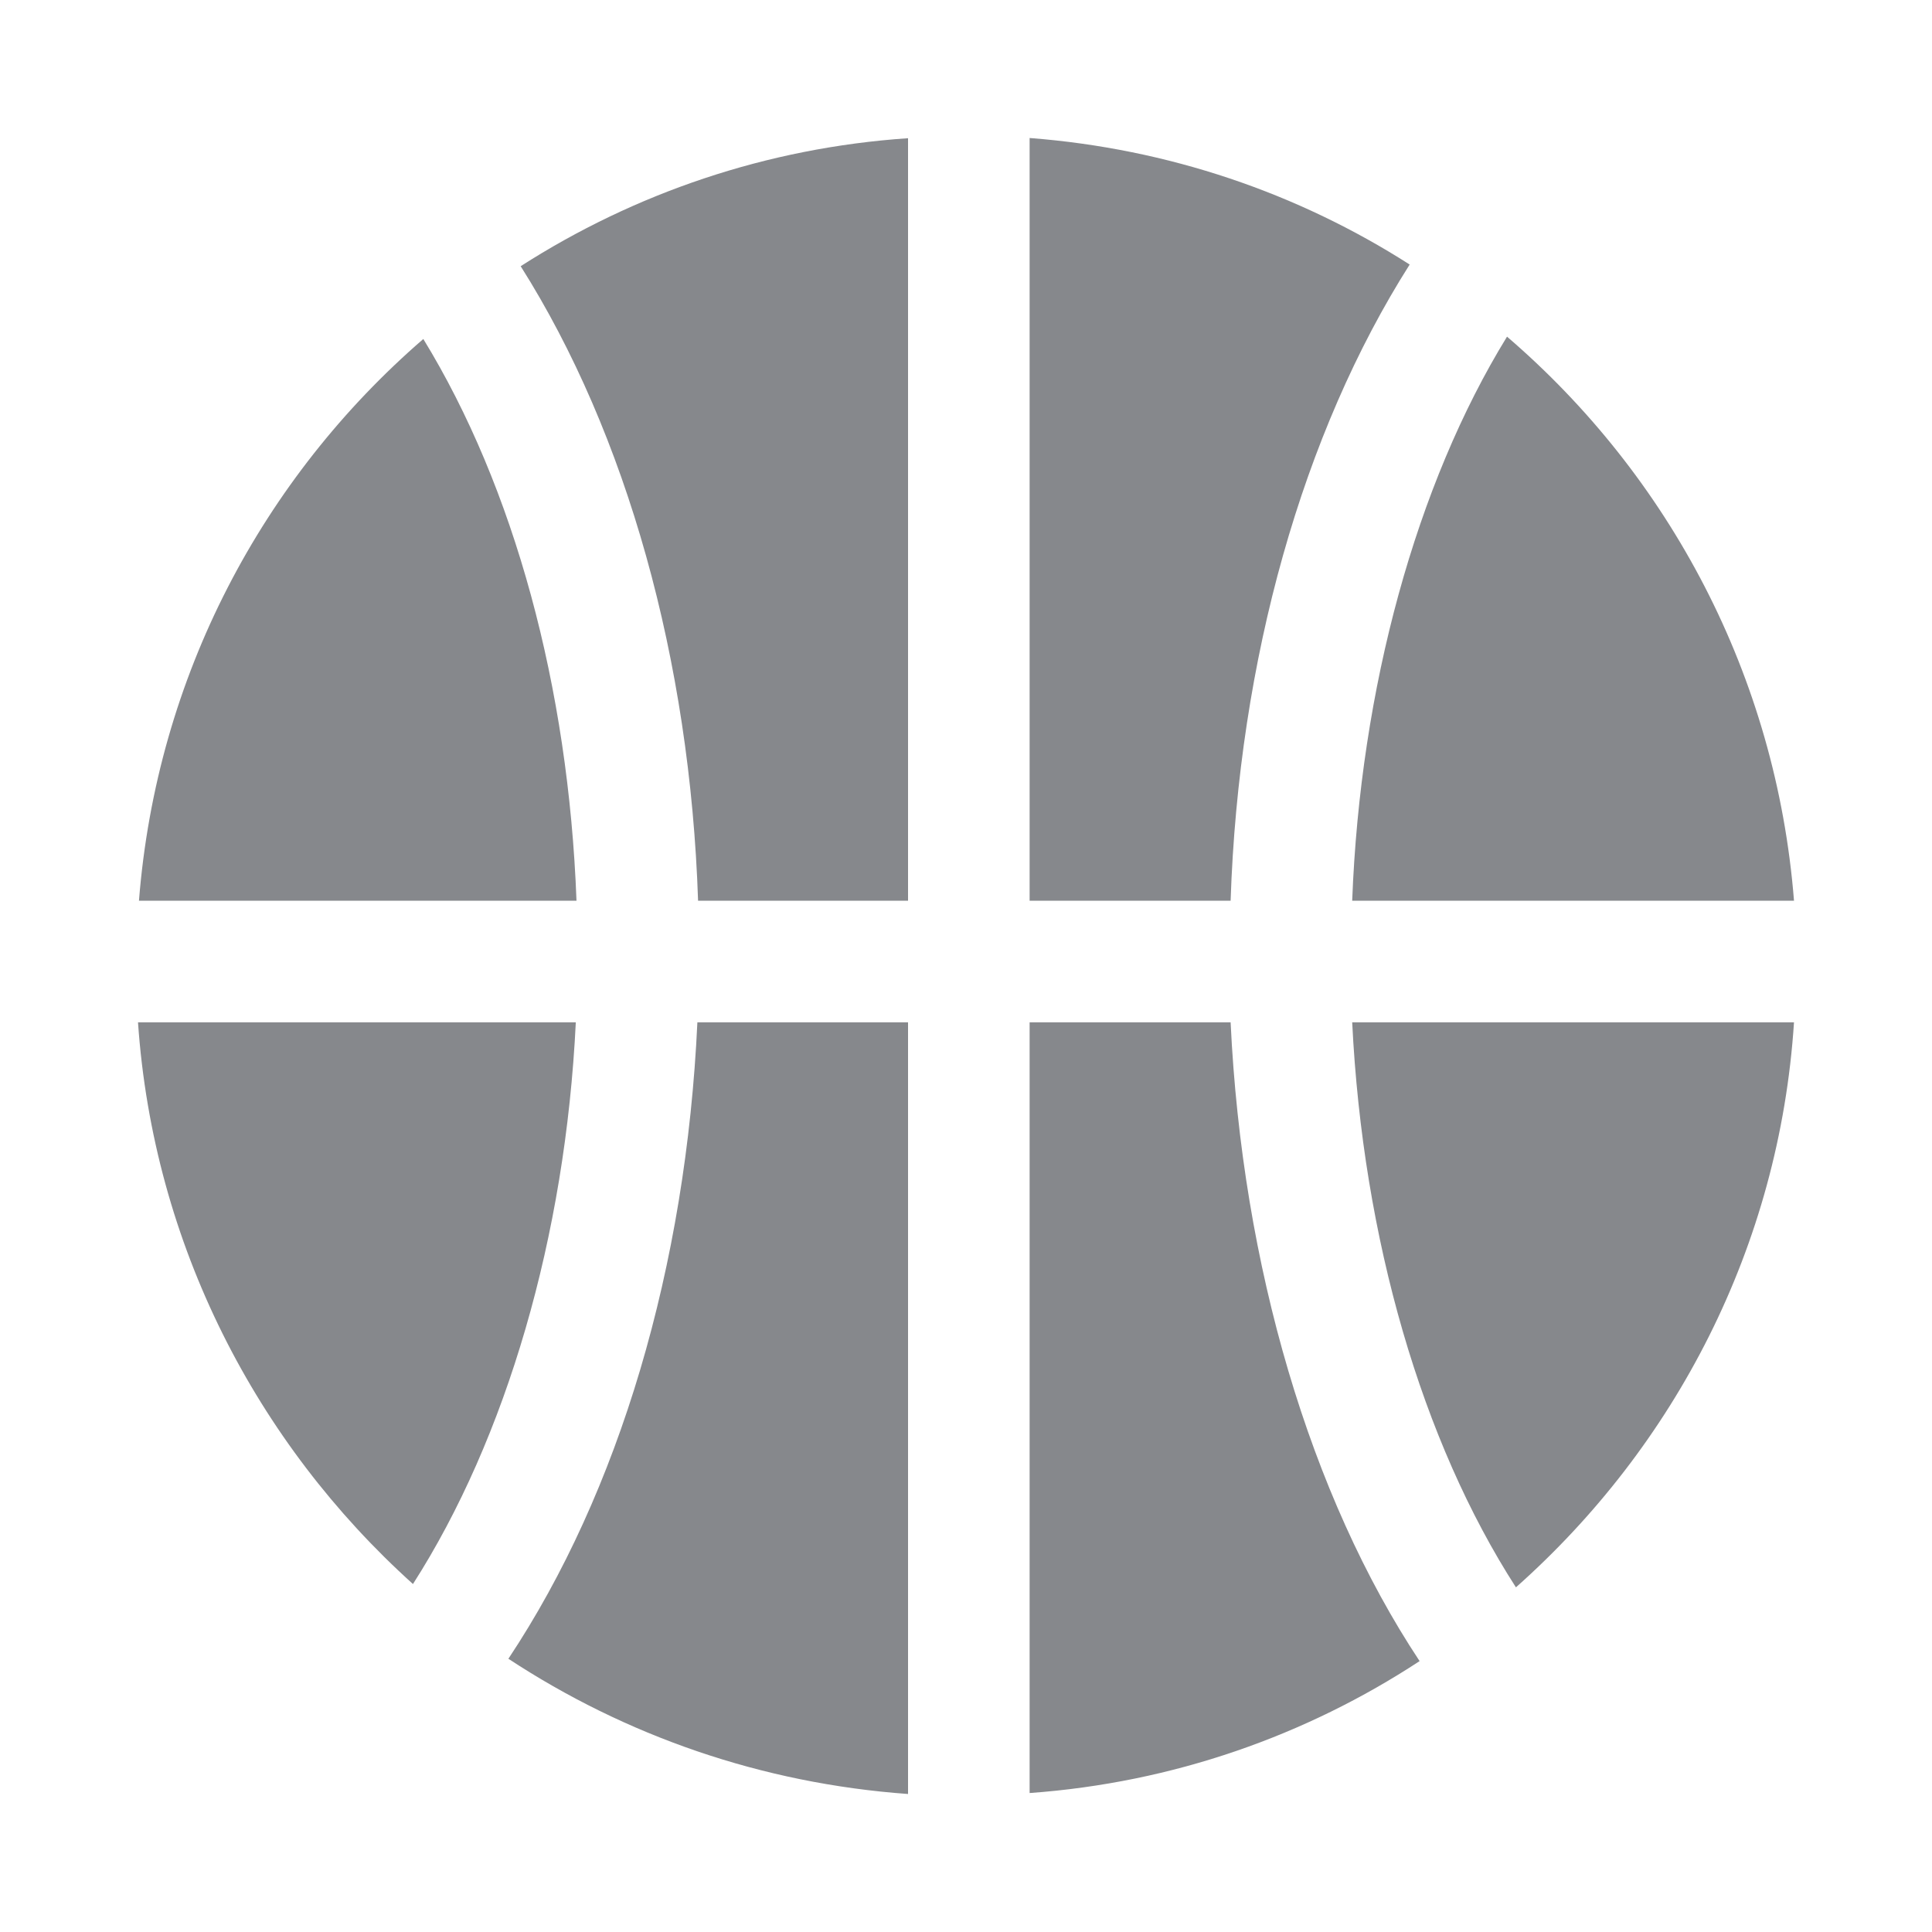 <svg width="28" height="28" viewBox="0 0 28 28" fill="none" xmlns="http://www.w3.org/2000/svg">
<path fill-rule="evenodd" clip-rule="evenodd" d="M21.97 23.005C20.608 20.891 19.751 17.954 19.597 14.816H26C25.788 18.071 24.272 20.96 21.97 23.005ZM14.922 25.986V14.816H17.835C18.002 18.34 18.986 21.677 20.574 24.074C18.928 25.153 17.002 25.836 14.922 25.986ZM14.922 2C16.933 2.154 18.812 2.799 20.43 3.834C18.88 6.275 17.951 9.557 17.835 13.054H14.922V2ZM26 13.054H19.597C19.713 9.977 20.526 7.017 21.841 4.879C24.19 6.897 25.741 9.789 26 13.054ZM13.16 13.054H10.117C10.001 9.567 9.083 6.289 7.546 3.858C9.192 2.803 11.104 2.143 13.16 2.003V13.054ZM13.16 26C11.032 25.846 9.062 25.153 7.368 24.04C8.977 21.619 9.943 18.354 10.107 14.816H13.16V26ZM2 14.816H8.345C8.195 17.917 7.338 20.843 5.985 22.957C3.718 20.915 2.222 18.036 2 14.816ZM6.135 4.913C7.45 7.061 8.239 9.953 8.355 13.054H2.014C2.27 9.8 3.81 6.924 6.135 4.913Z" fill="#86888C"/>
</svg>
